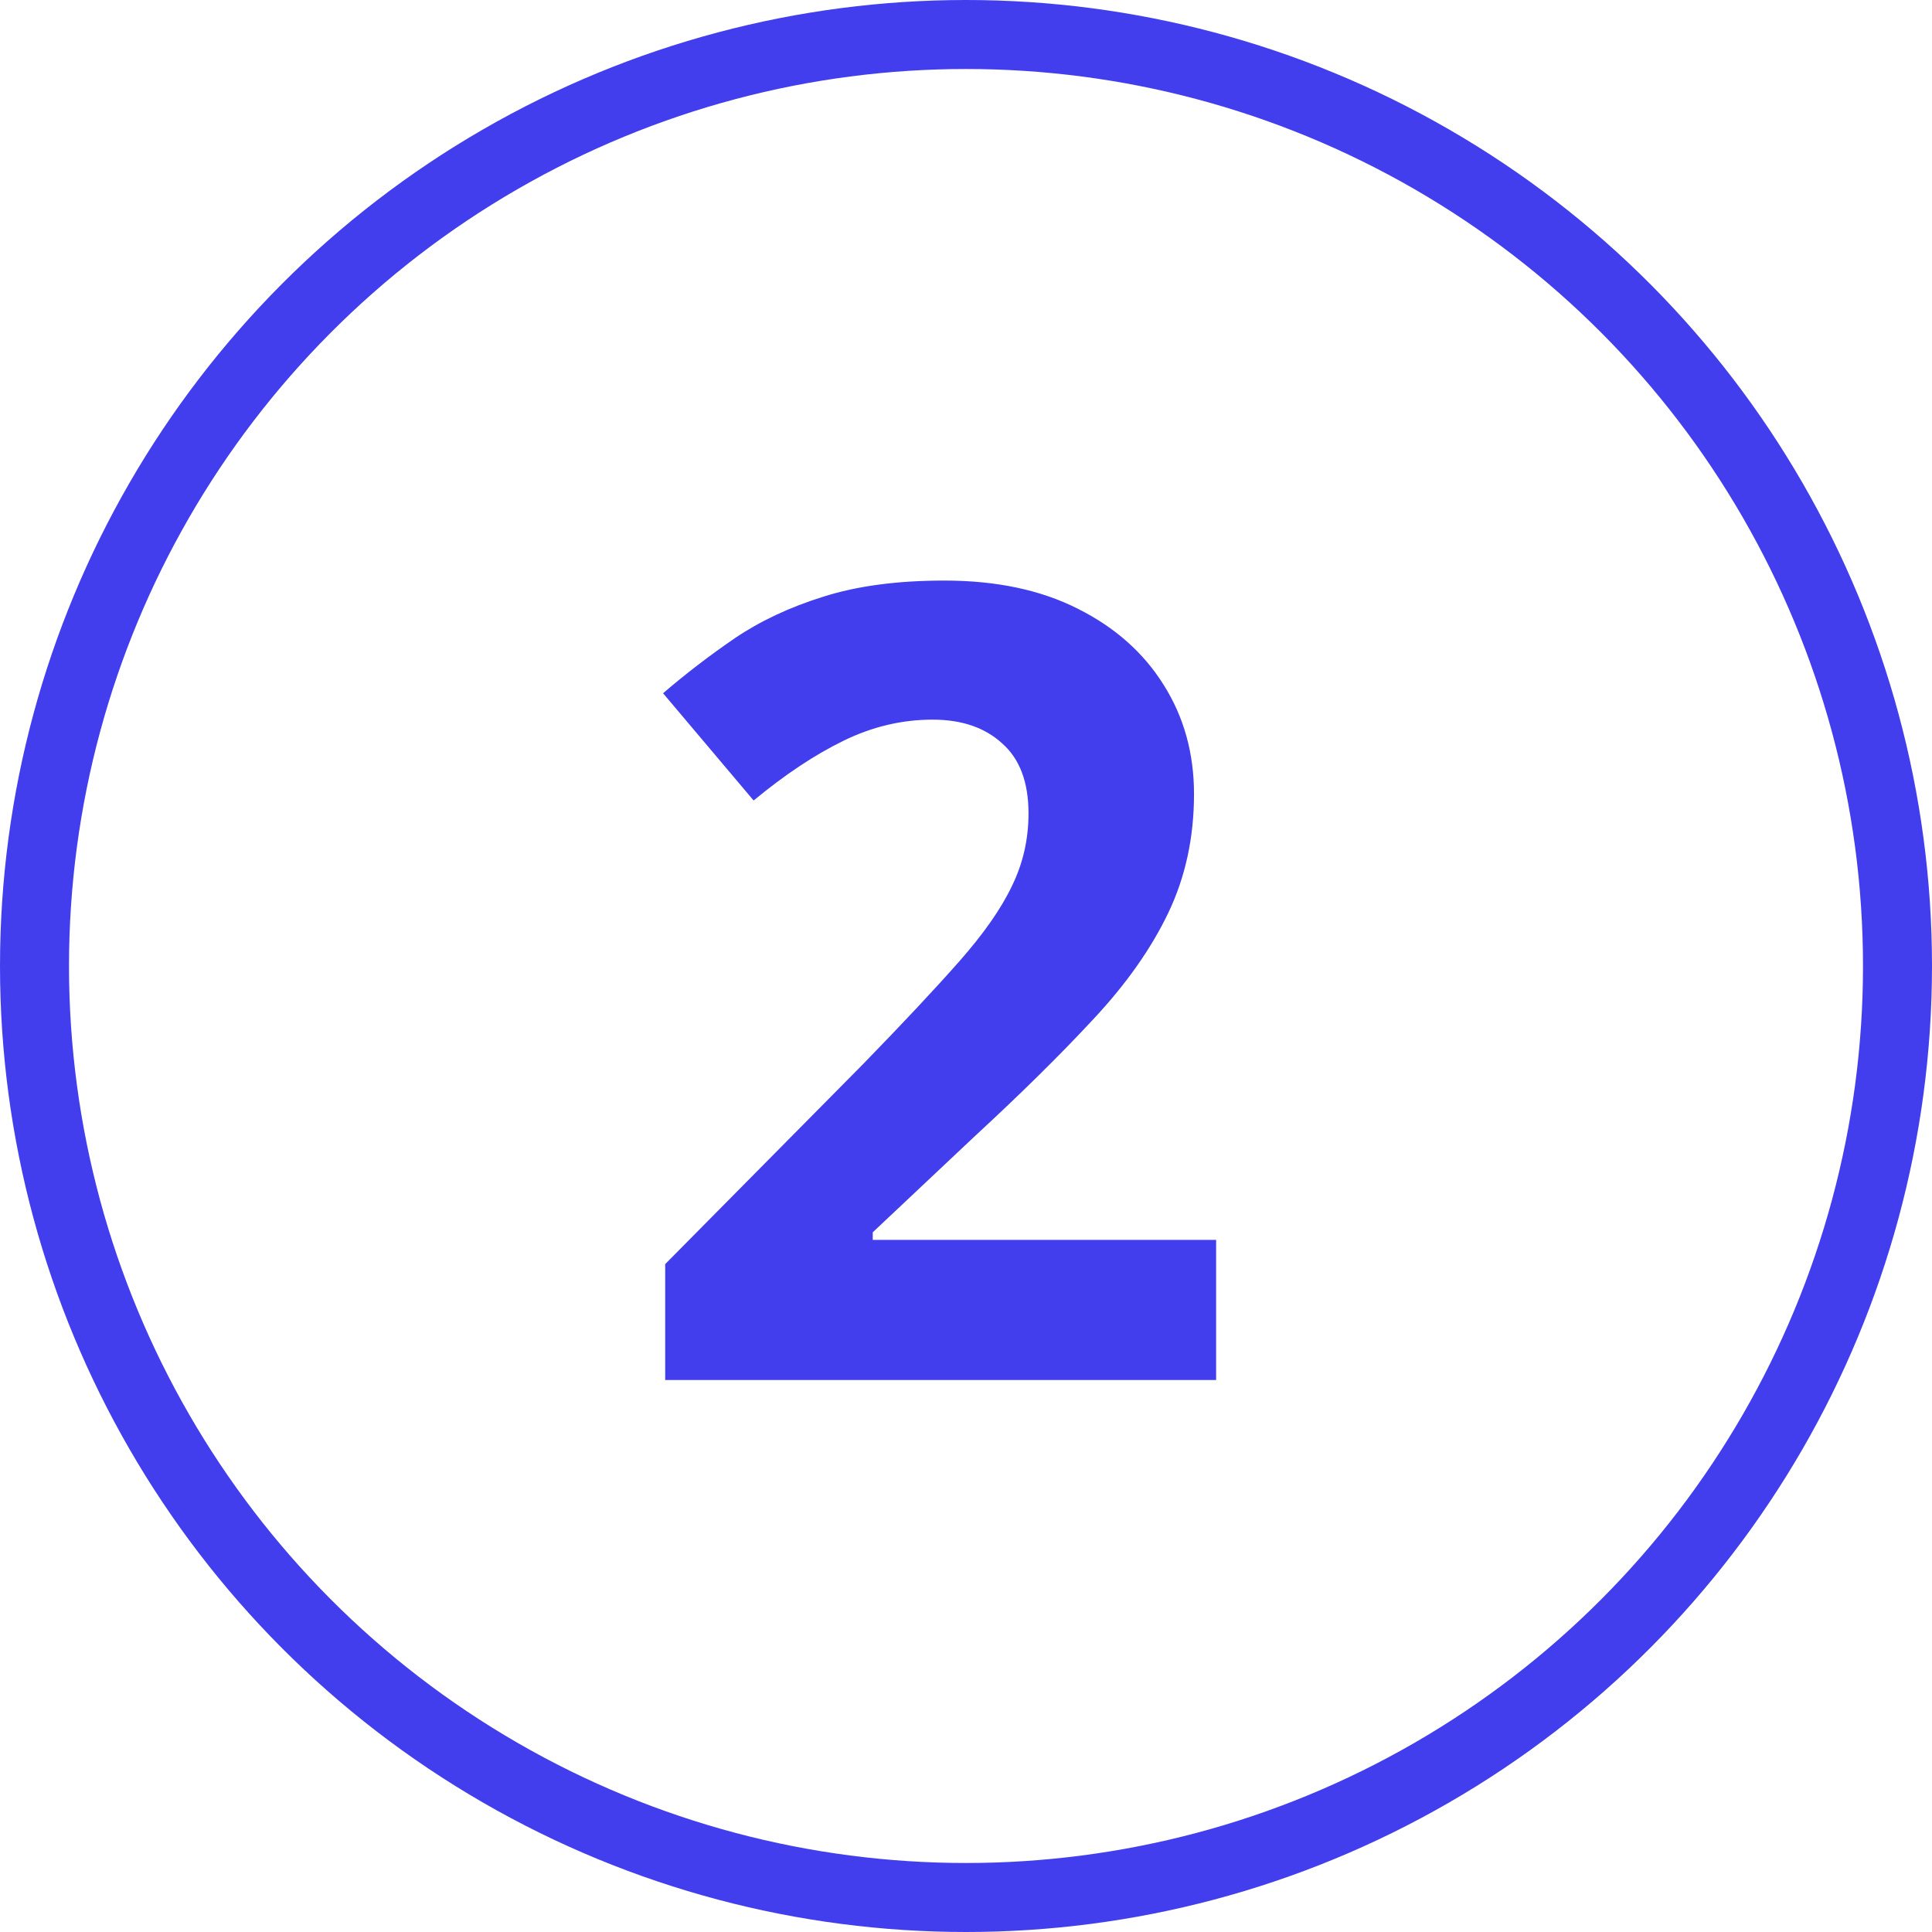 <svg width="56" height="56" viewBox="0 0 56 56" fill="none" xmlns="http://www.w3.org/2000/svg">
<path d="M35.25 40H19.281V36.641L25.016 30.844C26.172 29.656 27.099 28.667 27.797 27.875C28.505 27.073 29.016 26.344 29.328 25.688C29.651 25.031 29.812 24.328 29.812 23.578C29.812 22.672 29.557 21.995 29.047 21.547C28.547 21.088 27.875 20.859 27.031 20.859C26.146 20.859 25.287 21.062 24.453 21.469C23.62 21.875 22.75 22.453 21.844 23.203L19.219 20.094C19.875 19.531 20.568 19 21.297 18.5C22.037 18 22.891 17.599 23.859 17.297C24.838 16.984 26.01 16.828 27.375 16.828C28.875 16.828 30.162 17.099 31.234 17.641C32.318 18.182 33.151 18.922 33.734 19.859C34.318 20.787 34.609 21.838 34.609 23.016C34.609 24.276 34.359 25.427 33.859 26.469C33.359 27.51 32.63 28.542 31.672 29.562C30.724 30.583 29.578 31.713 28.234 32.953L25.297 35.719V35.938H35.25V40Z" fill="#423eee"/>
<circle cx="28" cy="28" r="27" stroke="#423eee" stroke-width="2"/>
</svg>

